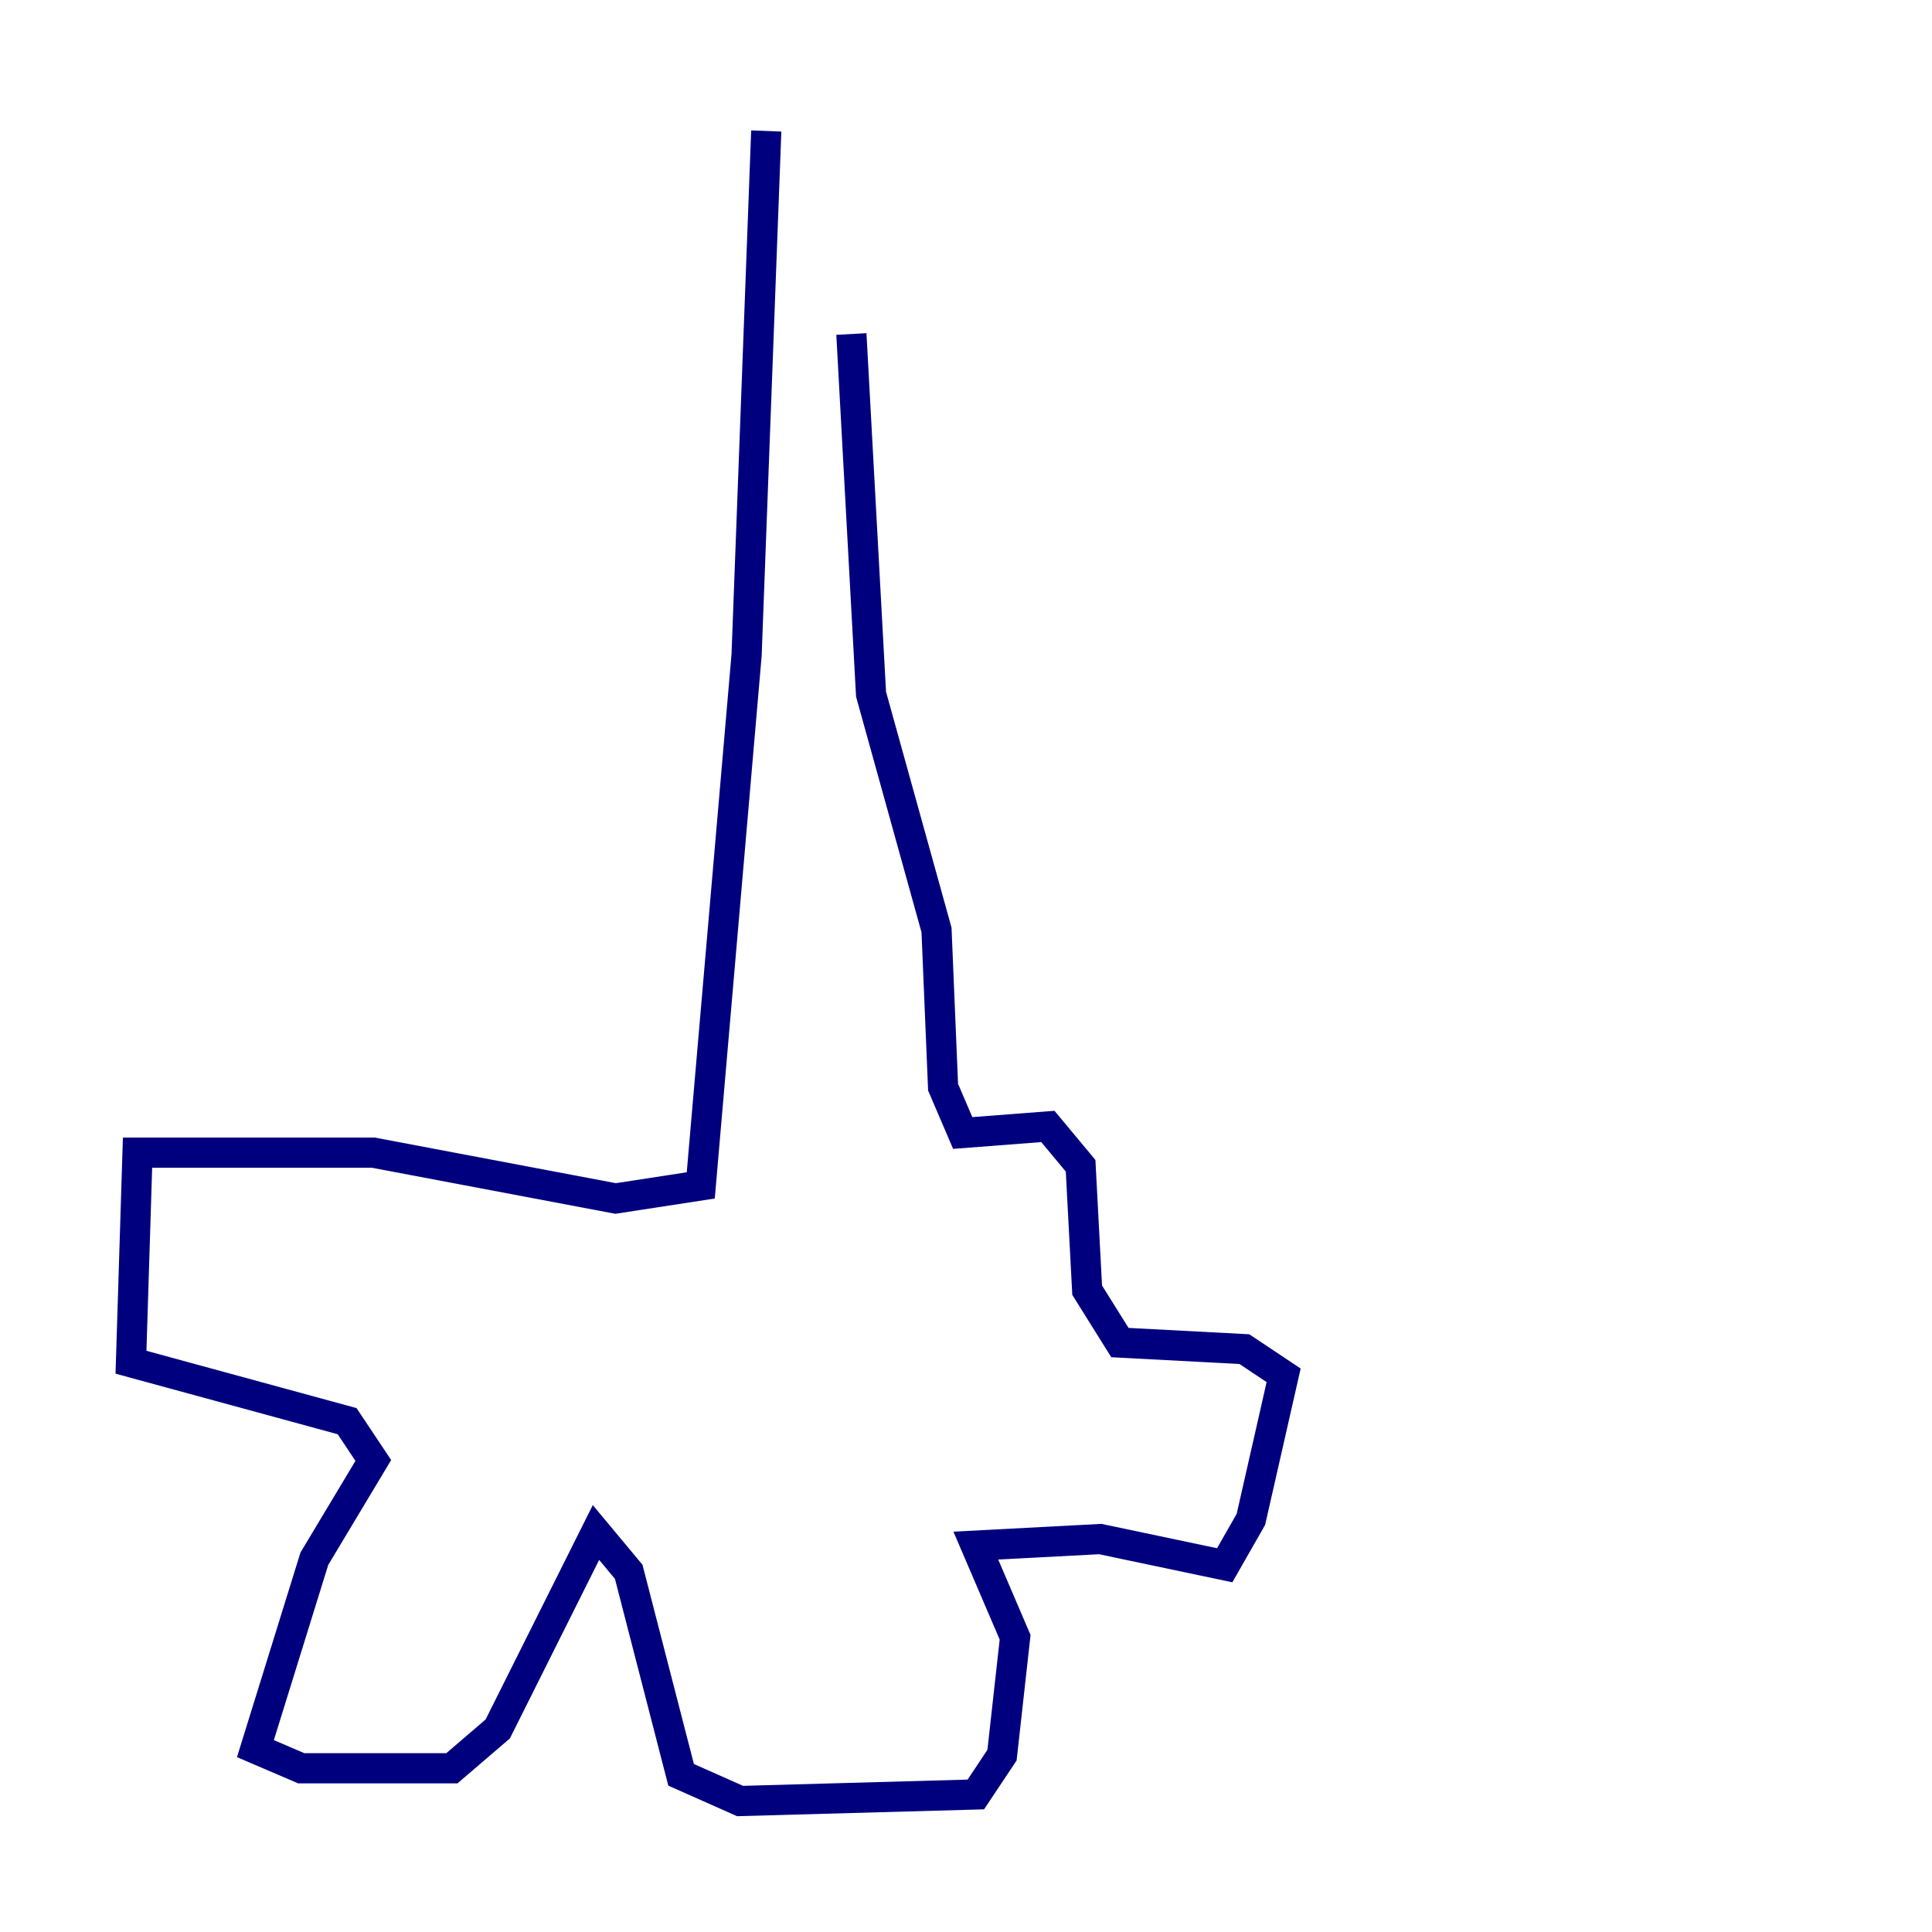 <?xml version="1.0" encoding="utf-8" ?>
<svg baseProfile="tiny" height="128" version="1.2" viewBox="0,0,128,128" width="128" xmlns="http://www.w3.org/2000/svg" xmlns:ev="http://www.w3.org/2001/xml-events" xmlns:xlink="http://www.w3.org/1999/xlink"><defs /><polyline fill="none" points="50.766,8.678 49.464,43.39 46.427,78.536 40.786,79.403 24.732,76.366 9.112,76.366 8.678,90.251 22.997,94.156 24.732,96.759 20.827,103.268 16.922,115.851 19.959,117.153 29.939,117.153 32.976,114.549 39.485,101.532 41.654,104.136 45.125,117.586 49.031,119.322 64.651,118.888 66.386,116.285 67.254,108.475 64.651,102.4 72.895,101.966 81.139,103.702 82.875,100.664 85.044,91.119 82.441,89.383 74.197,88.949 72.027,85.478 71.593,77.234 69.424,74.63 63.783,75.064 62.481,72.027 62.047,61.614 57.709,45.993 56.407,22.129" stroke="#00007f" stroke-width="2" /></svg>